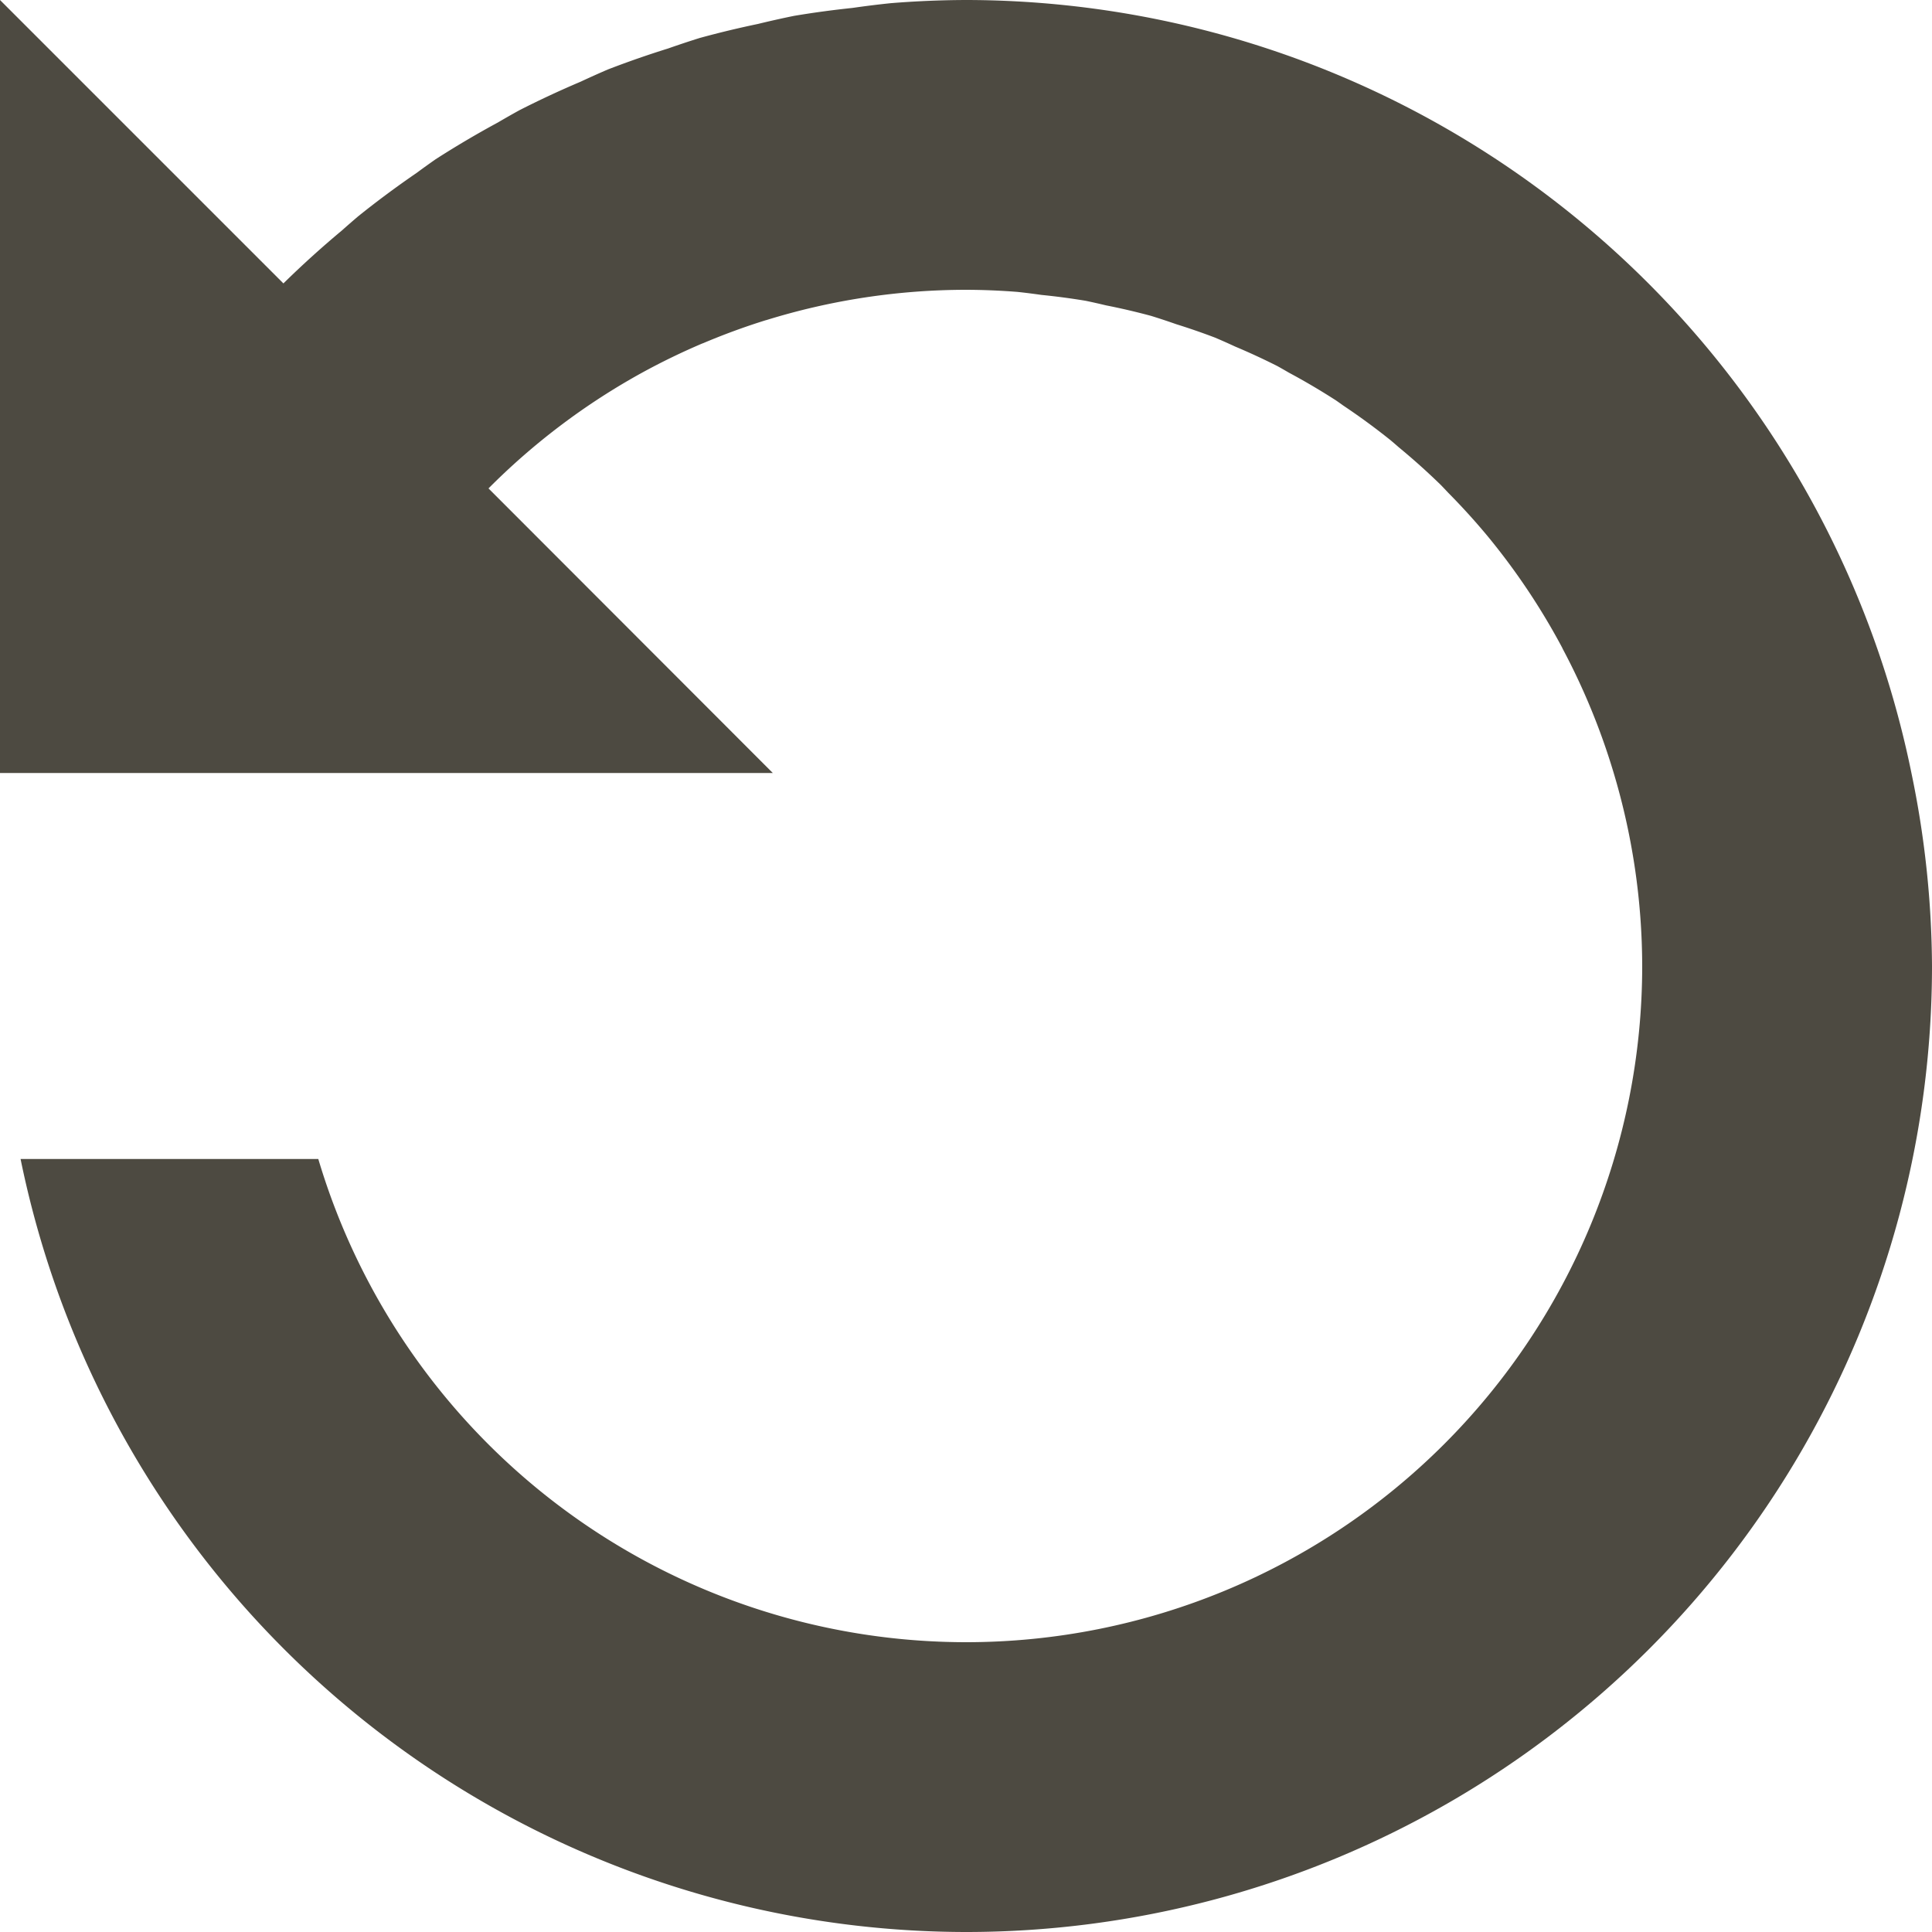 <?xml version="1.0" encoding="UTF-8" standalone="no"?>
<!-- Created with Inkscape (http://www.inkscape.org/) -->

<svg
   xmlns:dc="http://purl.org/dc/elements/1.1/"
   xmlns:cc="http://creativecommons.org/ns#"
   xmlns:rdf="http://www.w3.org/1999/02/22-rdf-syntax-ns#"
   xmlns:svg="http://www.w3.org/2000/svg"
   xmlns="http://www.w3.org/2000/svg"
   xmlns:sodipodi="http://sodipodi.sourceforge.net/DTD/sodipodi-0.dtd"
   xmlns:inkscape="http://www.inkscape.org/namespaces/inkscape"
   width="20"
   height="20"
   viewBox="0 0 20 20"
   version="1.1"
   id="svg8"
   inkscape:export-filename="D:\Bethesda Game Modding\Mod Organizer 2\stylesheets\Paper\Dark\dots.png"
   inkscape:export-xdpi="307.20001"
   inkscape:export-ydpi="307.20001"
   inkscape:version="0.92.1 r15371"
   sodipodi:docname="restore.svg">
  <defs
     id="defs2" />
  <sodipodi:namedview
     id="base"
     pagecolor="#505050"
     bordercolor="#666666"
     borderopacity="1.0"
     inkscape:pageopacity="0"
     inkscape:pageshadow="2"
     inkscape:zoom="46.5"
     inkscape:cx="10"
     inkscape:cy="10"
     inkscape:document-units="px"
     inkscape:current-layer="layer25"
     showgrid="false"
     units="px"
     borderlayer="true"
     inkscape:showpageshadow="false"
     inkscape:snap-page="true"
     inkscape:snap-bbox="true"
     inkscape:bbox-nodes="true"
     inkscape:snap-bbox-edge-midpoints="true"
     inkscape:snap-bbox-midpoints="true"
     showguides="true"
     inkscape:guide-bbox="true"
     inkscape:window-width="1920"
     inkscape:window-height="1027"
     inkscape:window-x="-8"
     inkscape:window-y="-8"
     inkscape:window-maximized="1"
     inkscape:snap-center="true"
     inkscape:snap-object-midpoints="true"
     inkscape:measure-start="18.8975,12.498"
     inkscape:measure-end="20,12.498"
     inkscape:snap-intersection-paths="true"
     inkscape:object-paths="true"
     inkscape:snap-smooth-nodes="true"
     inkscape:snap-midpoints="true"
     inkscape:snap-global="true">
    <sodipodi:guide
       position="10,10"
       orientation="1,0"
       id="guide4039"
       inkscape:locked="false" />
    <sodipodi:guide
       position="10,10"
       orientation="0,1"
       id="guide3935"
       inkscape:locked="false" />
  </sodipodi:namedview>
  <g
     inkscape:groupmode="layer"
     id="layer25"
     inkscape:label="Content">
    <path
       style="opacity:1;fill:#4d4a41;fill-opacity:1;fill-rule:nonzero;stroke:none;stroke-width:3;stroke-linecap:butt;stroke-linejoin:miter;stroke-miterlimit:4;stroke-dasharray:none;stroke-dashoffset:120;stroke-opacity:1;paint-order:stroke fill markers"
       d="m 10,-2.5e-7 a 10,10 0 0 1 0.998,0.051 A 10,10 0 0 1 19.787,8.002 10,10 0 0 1 20,10 10,10 0 0 1 10,20 10,10 0 0 1 0.213,11.998 h 3.082 A 7,7 0 0 0 10,17 a 7,7 0 0 0 7,-7 7,7 0 0 0 -0.295,-1.998 7,7 0 0 0 -0.531,-1.291 7,7 0 0 0 0,-0.002 7,7 0 0 0 -0.359,-0.6 7,7 0 0 0 -0.418,-0.562 7,7 0 0 0 -0.406,-0.447 7,7 0 0 0 -0.074,-0.078 7,7 0 0 0 -0.436,-0.391 7,7 0 0 0 -0.086,-0.074 7,7 0 0 0 -0.49,-0.359 7,7 0 0 0 -0.072,-0.051 7,7 0 0 0 -0.49,-0.289 7,7 0 0 0 -0.119,-0.068 7,7 0 0 0 -0.439,-0.203 7,7 0 0 0 -0.207,-0.092 7,7 0 0 0 -0.402,-0.139 7,7 0 0 0 -0.26,-0.086 7,7 0 0 0 -0.467,-0.109 7,7 0 0 0 -0.209,-0.047 7,7 0 0 0 -0.459,-0.061 7,7 0 0 0 -0.246,-0.031 A 7,7 0 0 0 10,3 a 7,7 0 0 0 -2.068,0.314 7,7 0 0 0 -0.002,0 7,7 0 0 0 -0.654,0.24 7,7 0 0 0 -0.002,0 7,7 0 0 0 -0.629,0.305 7,7 0 0 0 -1.588,1.197 L 8,8.002 H 3.297 0.203 -5e-7 V -2.5e-7 l 2.934,2.934 a 10,10 0 0 1 0.012,-0.012 10,10 0 0 1 0.592,-0.535 10,10 0 0 1 0.17,-0.148 10,10 0 0 1 0.602,-0.447 10,10 0 0 1 0.199,-0.143 10,10 0 0 1 0.645,-0.381 10,10 0 0 1 0.223,-0.127 10,10 0 0 1 0.633,-0.295 10,10 0 0 1 0.283,-0.127 10,10 0 0 1 0.623,-0.217 10,10 0 0 1 0.328,-0.109 10,10 0 0 1 0.602,-0.145 10,10 0 0 1 0.375,-0.084 10,10 0 0 1 0.604,-0.082 10,10 0 0 1 0.395,-0.049 A 10,10 0 0 1 10,-2.5e-7 Z"
       id="path3956"
       inkscape:connector-curvature="0" />
  </g>
</svg>
